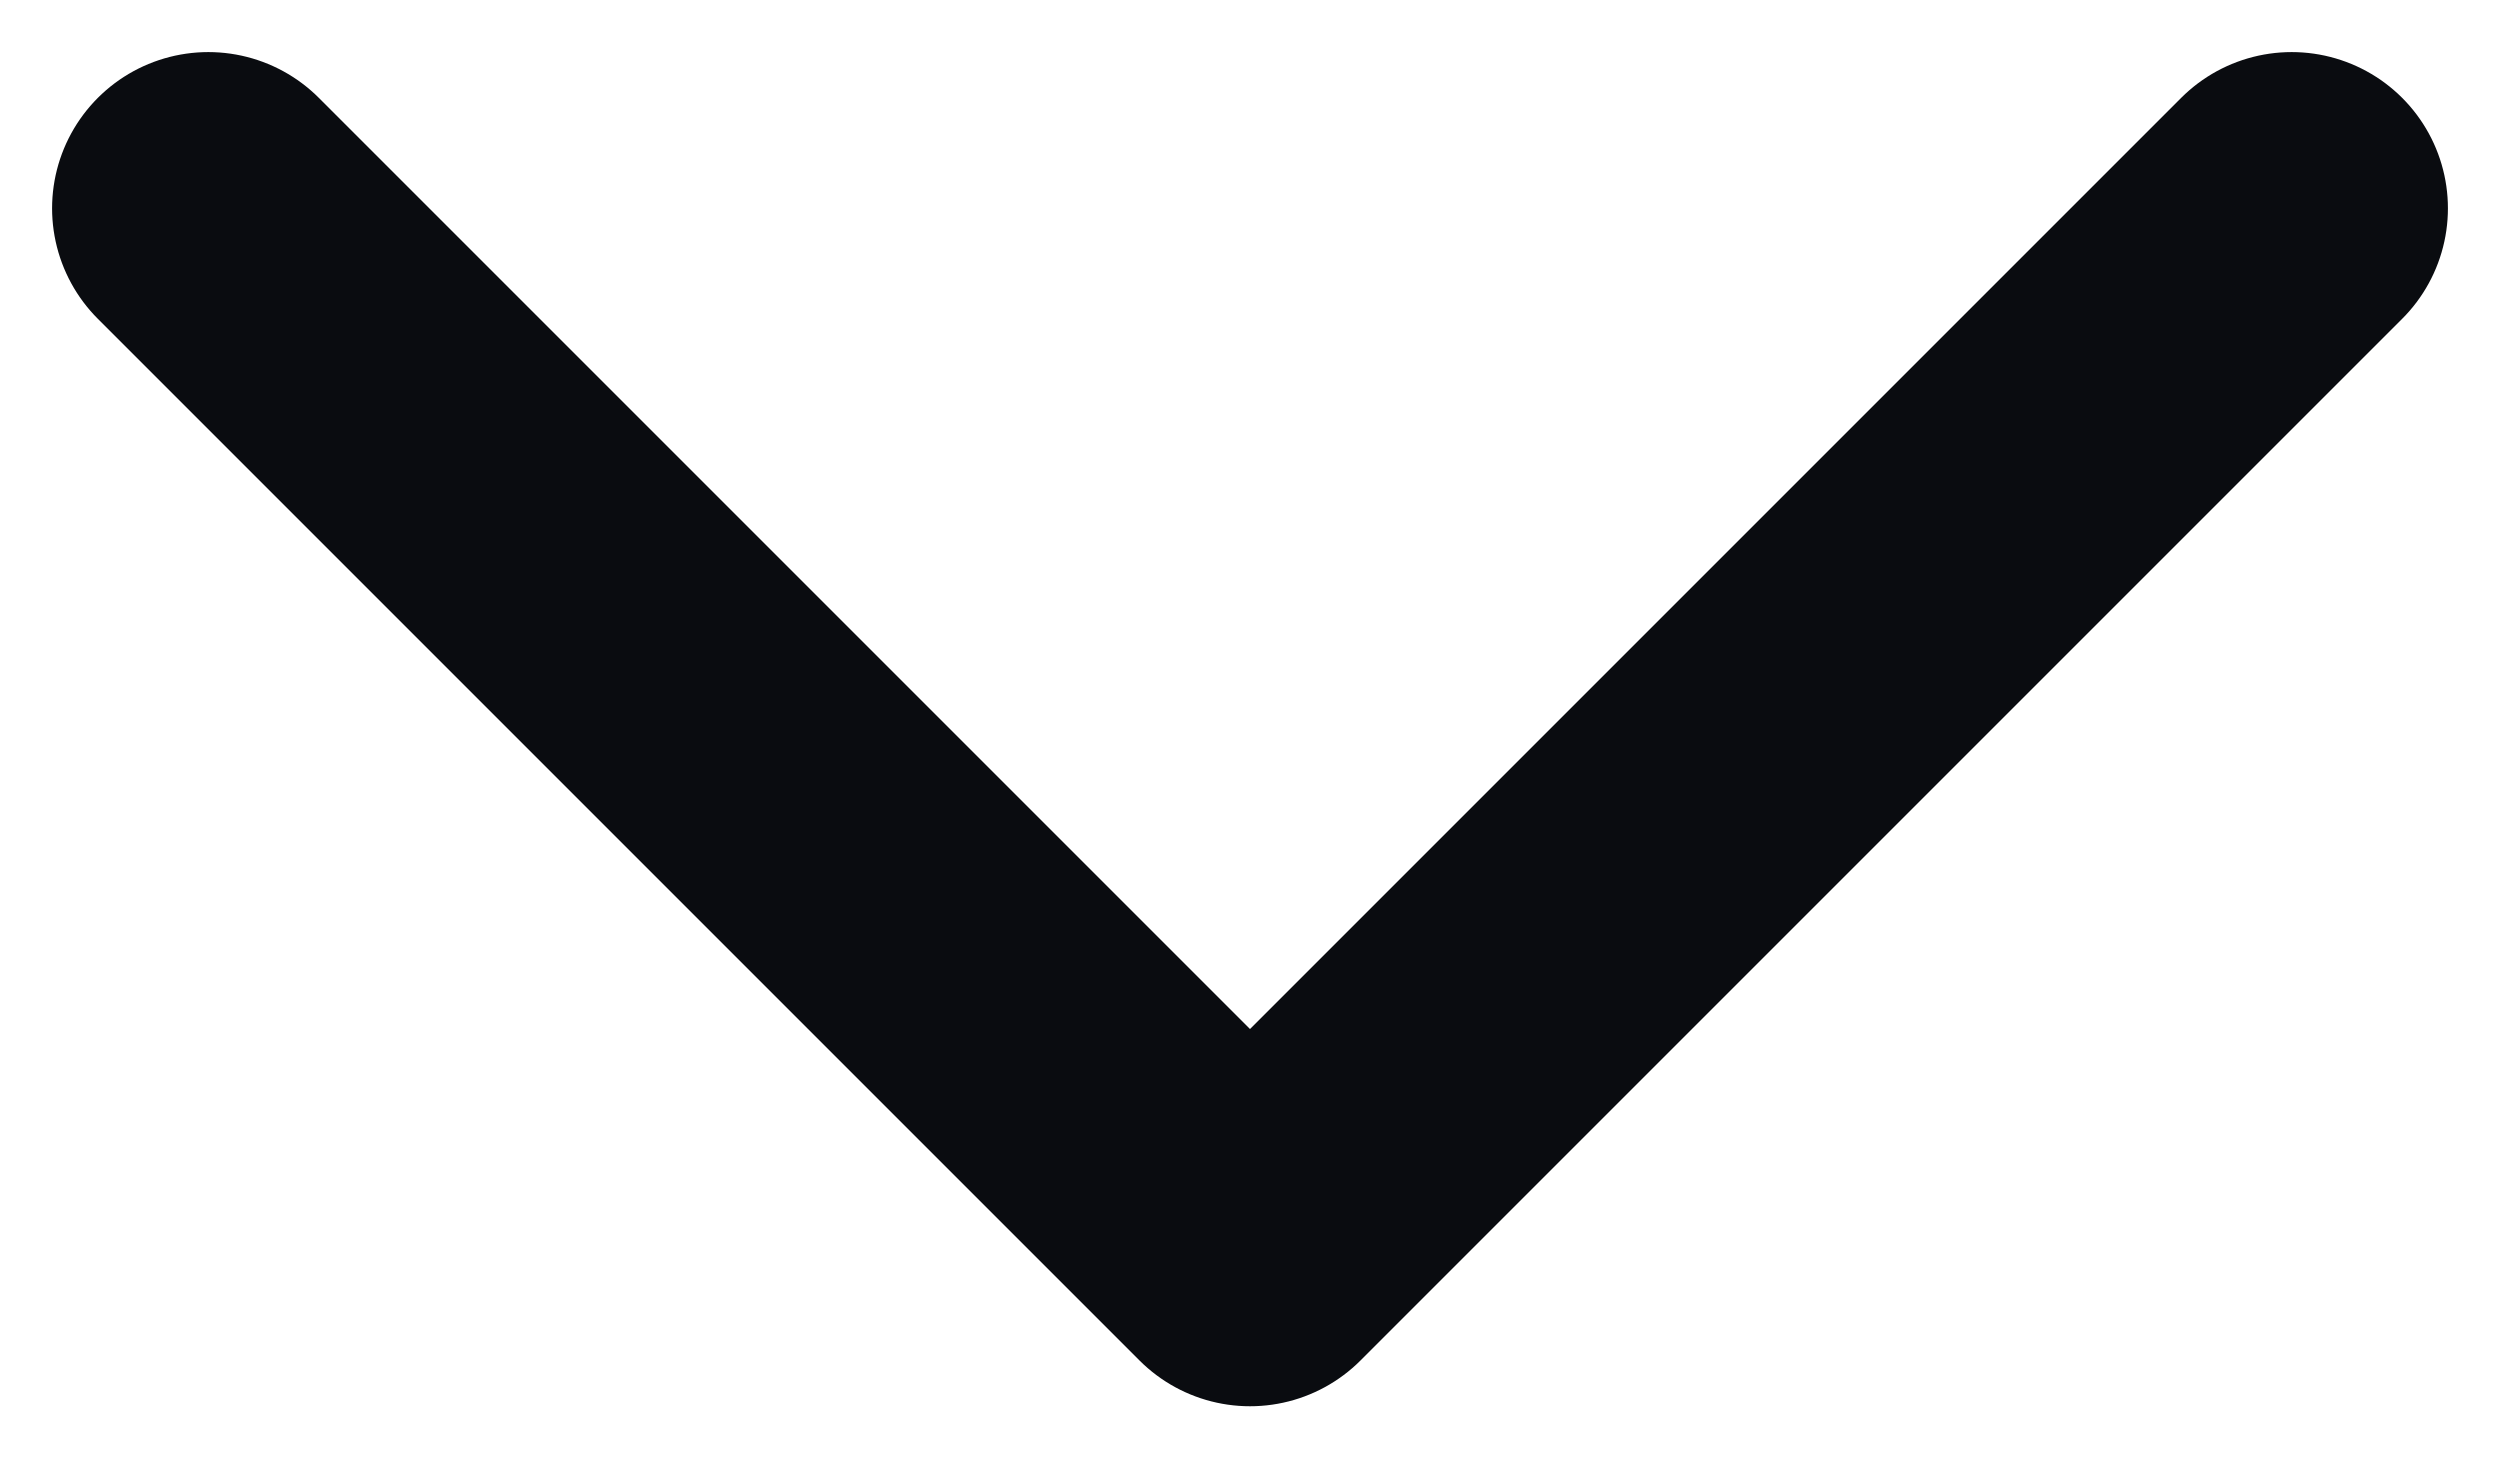 <svg width="12" height="7" viewBox="0 0 12 7" fill="none" xmlns="http://www.w3.org/2000/svg">
<path d="M11 1L6 6L1 1" stroke="#0A0C10" stroke-width="1.5" stroke-miterlimit="10" stroke-linecap="round" stroke-linejoin="round"/>
</svg>

